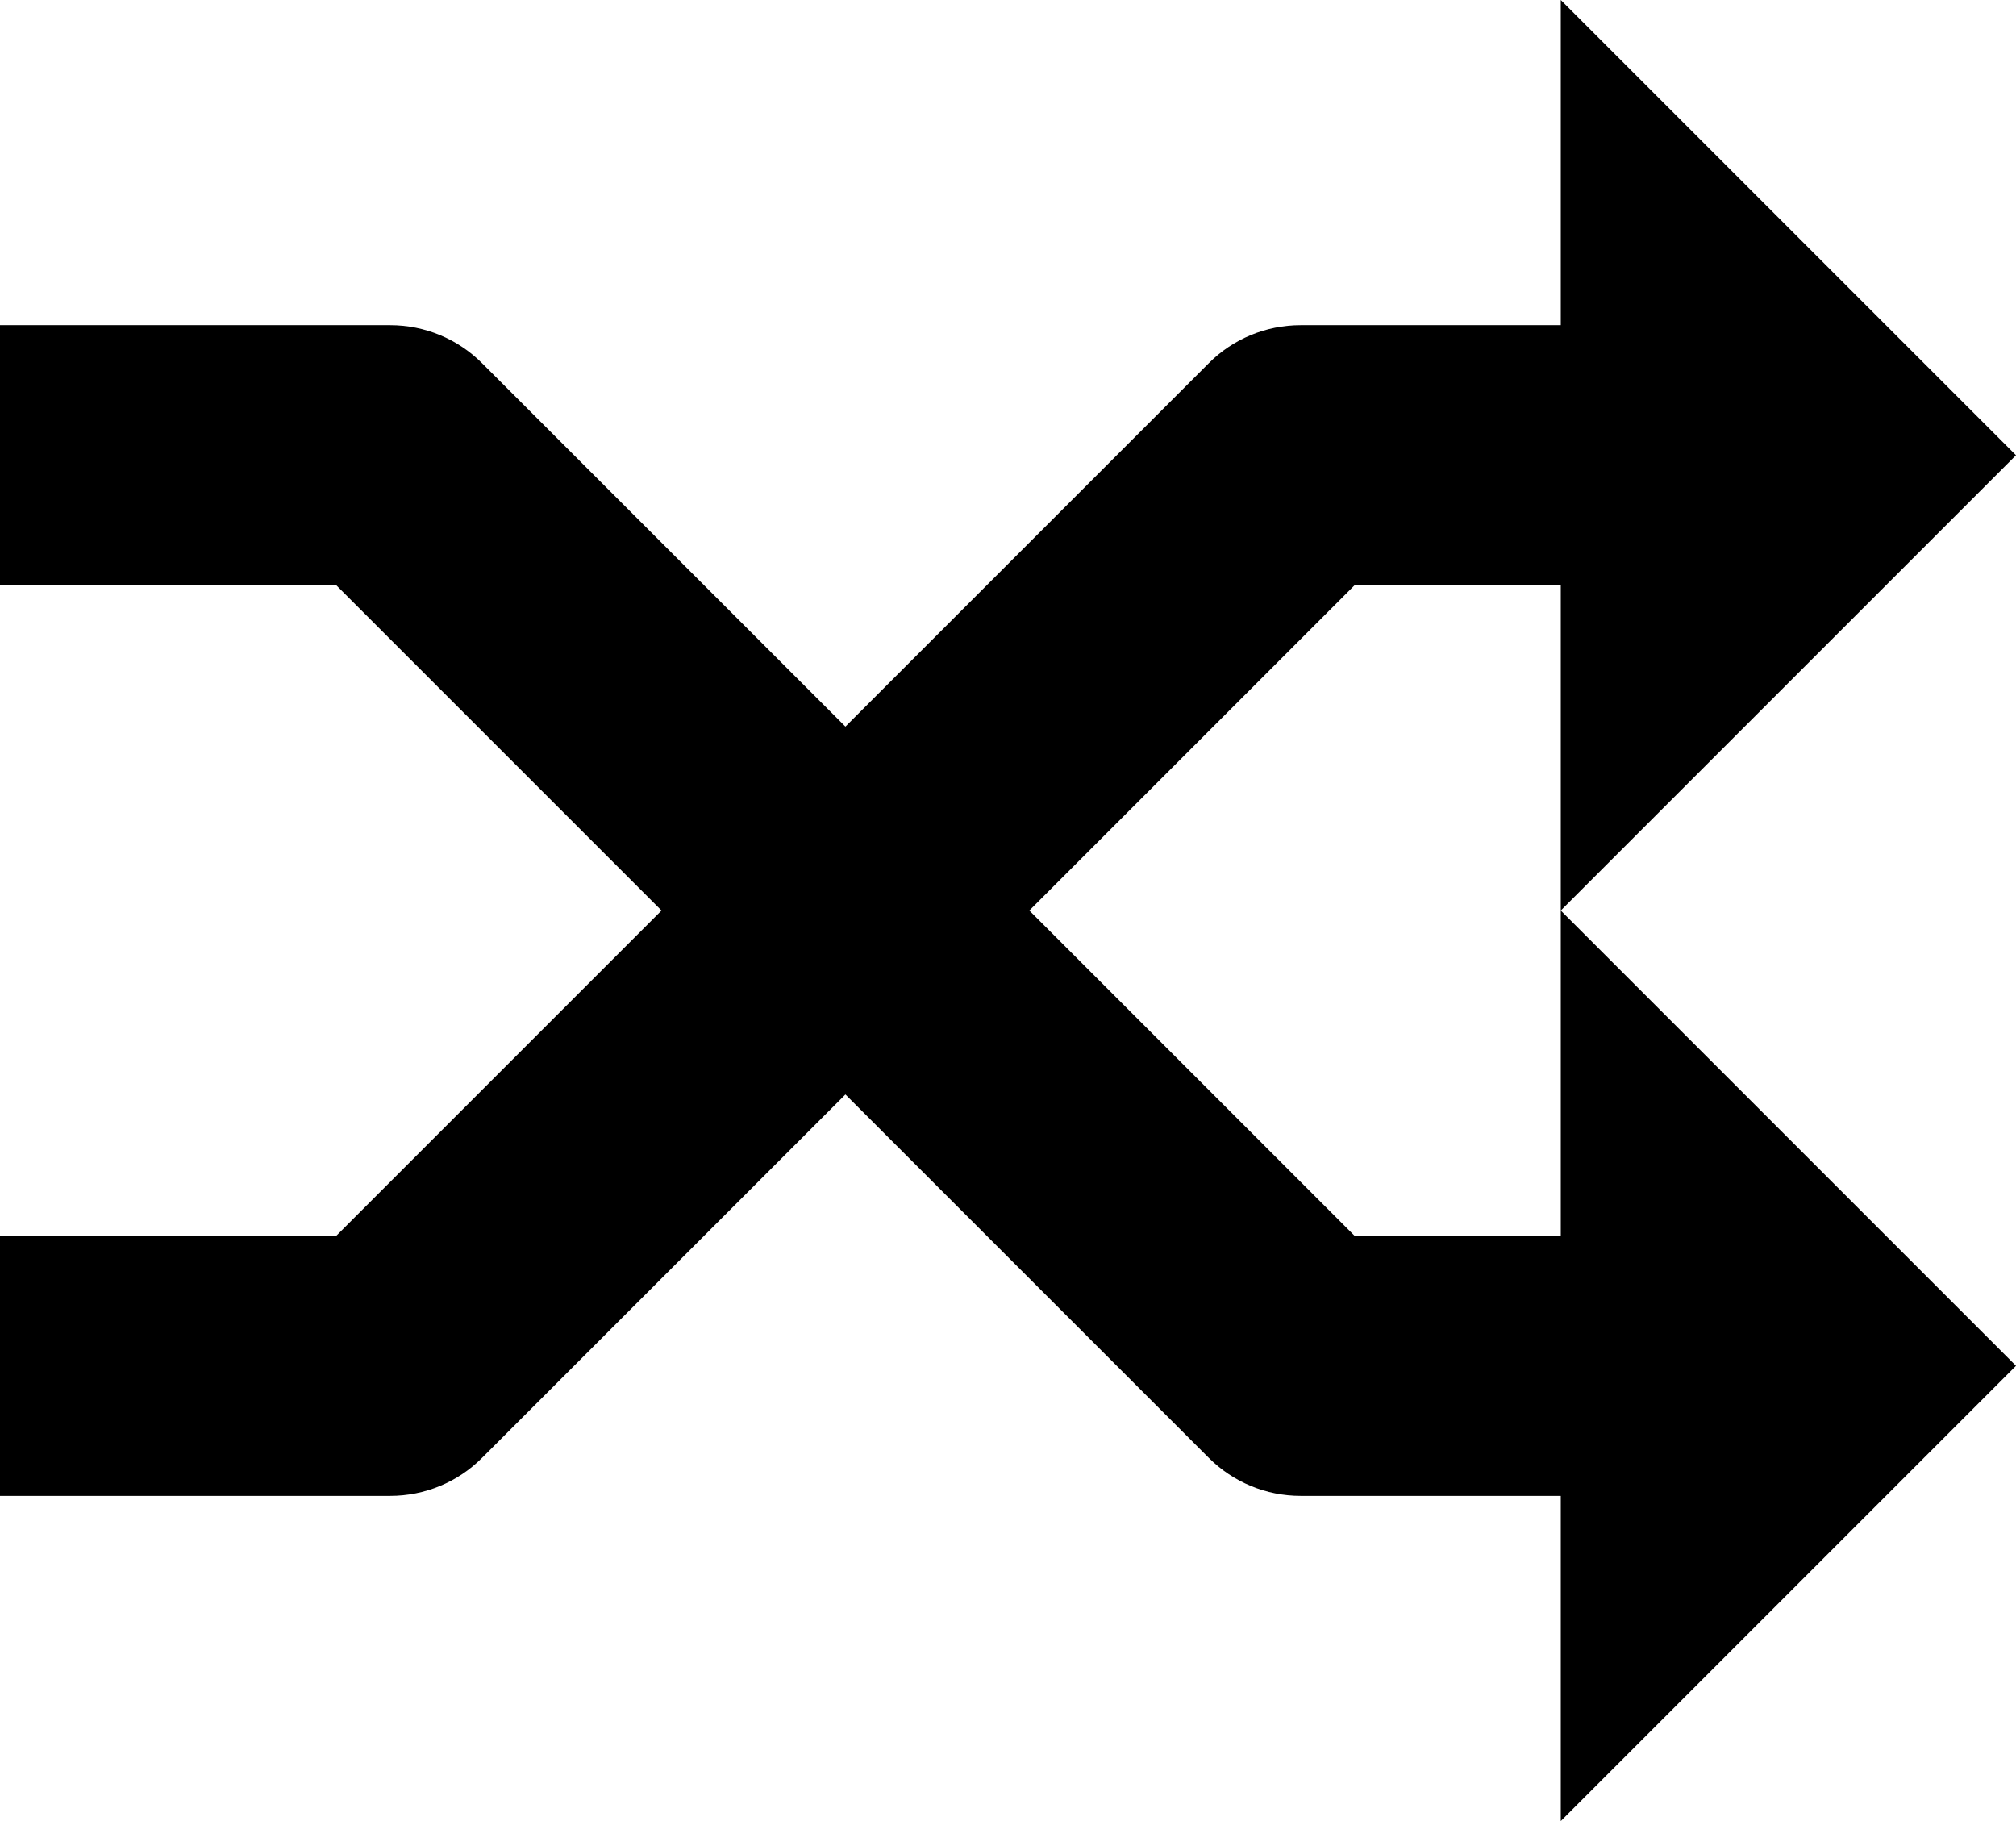 <?xml version="1.0" encoding="UTF-8"?>
<svg width="31px" height="28px" viewBox="0 0 31 28" version="1.1" xmlns="http://www.w3.org/2000/svg" xmlns:xlink="http://www.w3.org/1999/xlink">
    <title>shuffle</title>
    <g id="Page-1" stroke="none" stroke-width="1" fill="none" fill-rule="evenodd">
        <g id="305-shuffle" fill="#000000" fill-rule="nonzero">
            <path d="M24,19 L20.828,19 L15.828,14 L20.828,9 L24,9 L24,14 L31,7 L24,0 L24,5 L20,5 C19.47,5 18.96,5.21 18.586,5.586 L13,11.172 L7.414,5.586 C7.038,5.21 6.53,5 6,5 L0,5 L0,9 L5.172,9 L10.172,14 L5.172,19 L0,19 L0,23 L6,23 C6.53,23 7.04,22.79 7.414,22.414 L13,16.828 L18.586,22.414 C18.962,22.79 19.47,23 20,23 L24,23 L24,28 L31,21 L24,14 L24,19 Z" id="Path"></path>
        </g>
    </g>
</svg>